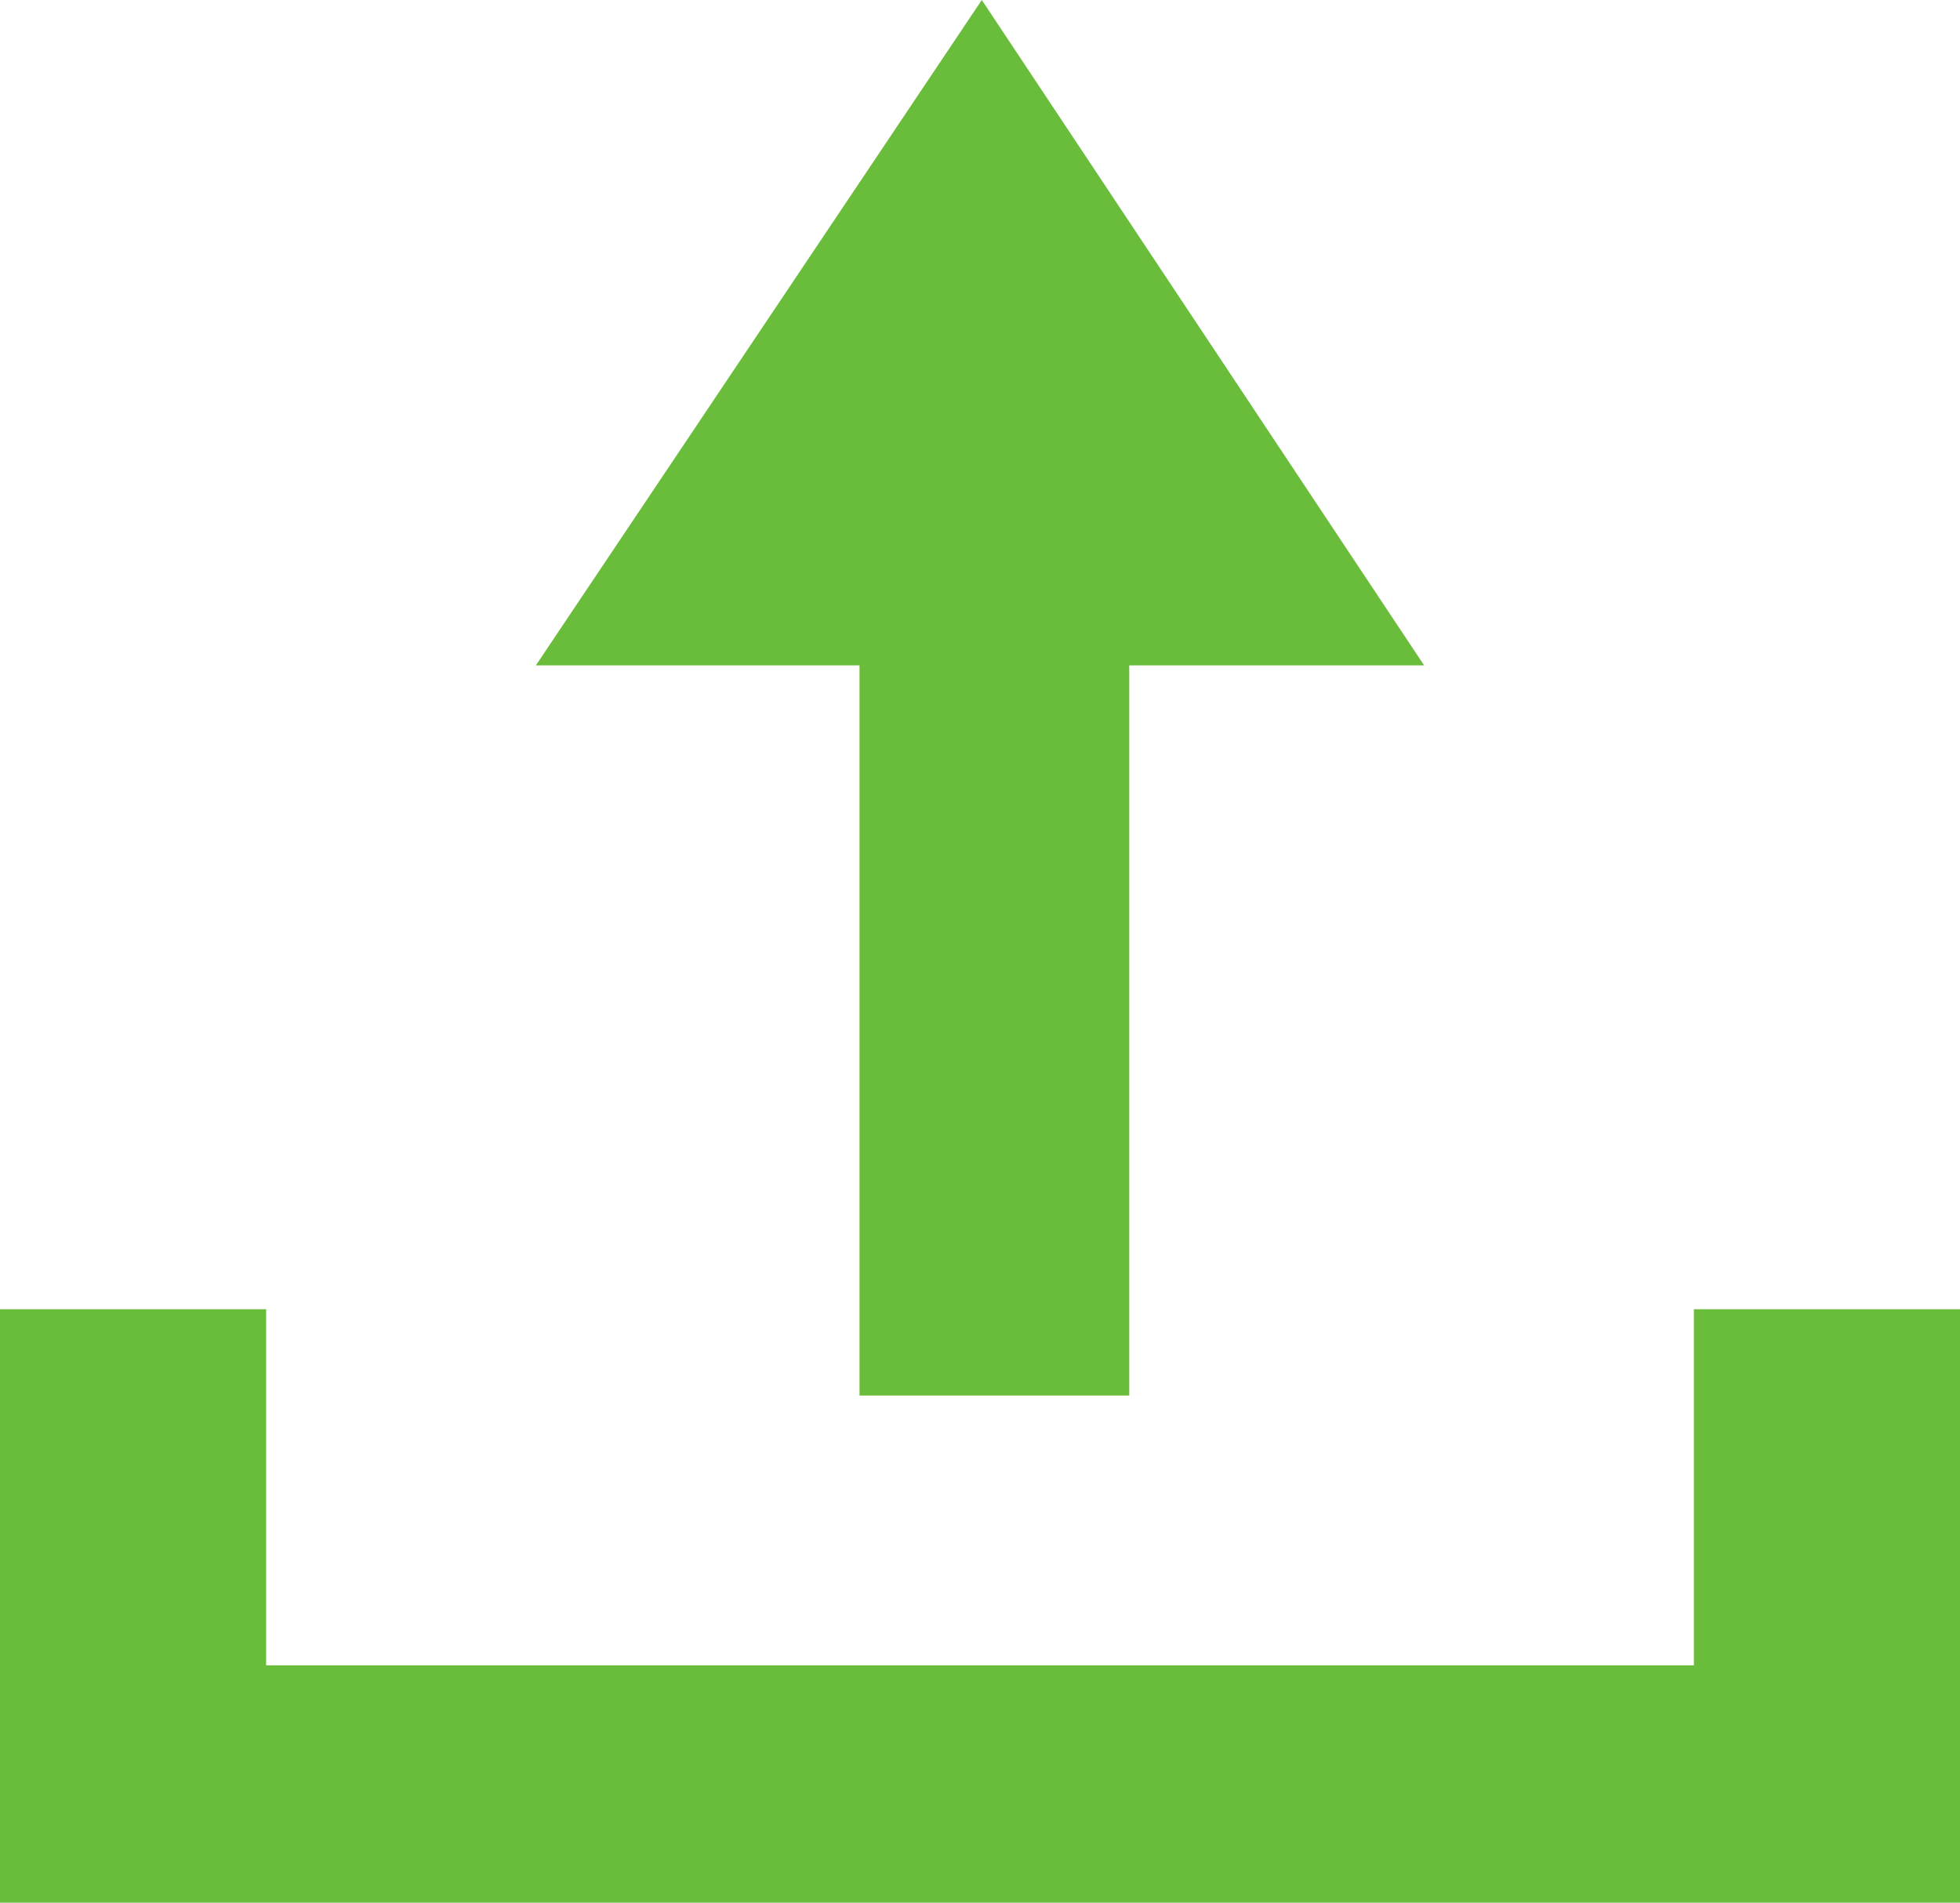 <svg xmlns="http://www.w3.org/2000/svg" viewBox="0 0 545 529"><title>icon_upload</title><polygon points="149 185 273 0 396 185 314 185 314 388 239 388 239 185 149 185" style="fill:#6abc3b"/><polygon points="0 364 74 364 74 463 471 463 471 364 545 364 545 529 0 529 0 364" style="fill:#6abc3b"/></svg>